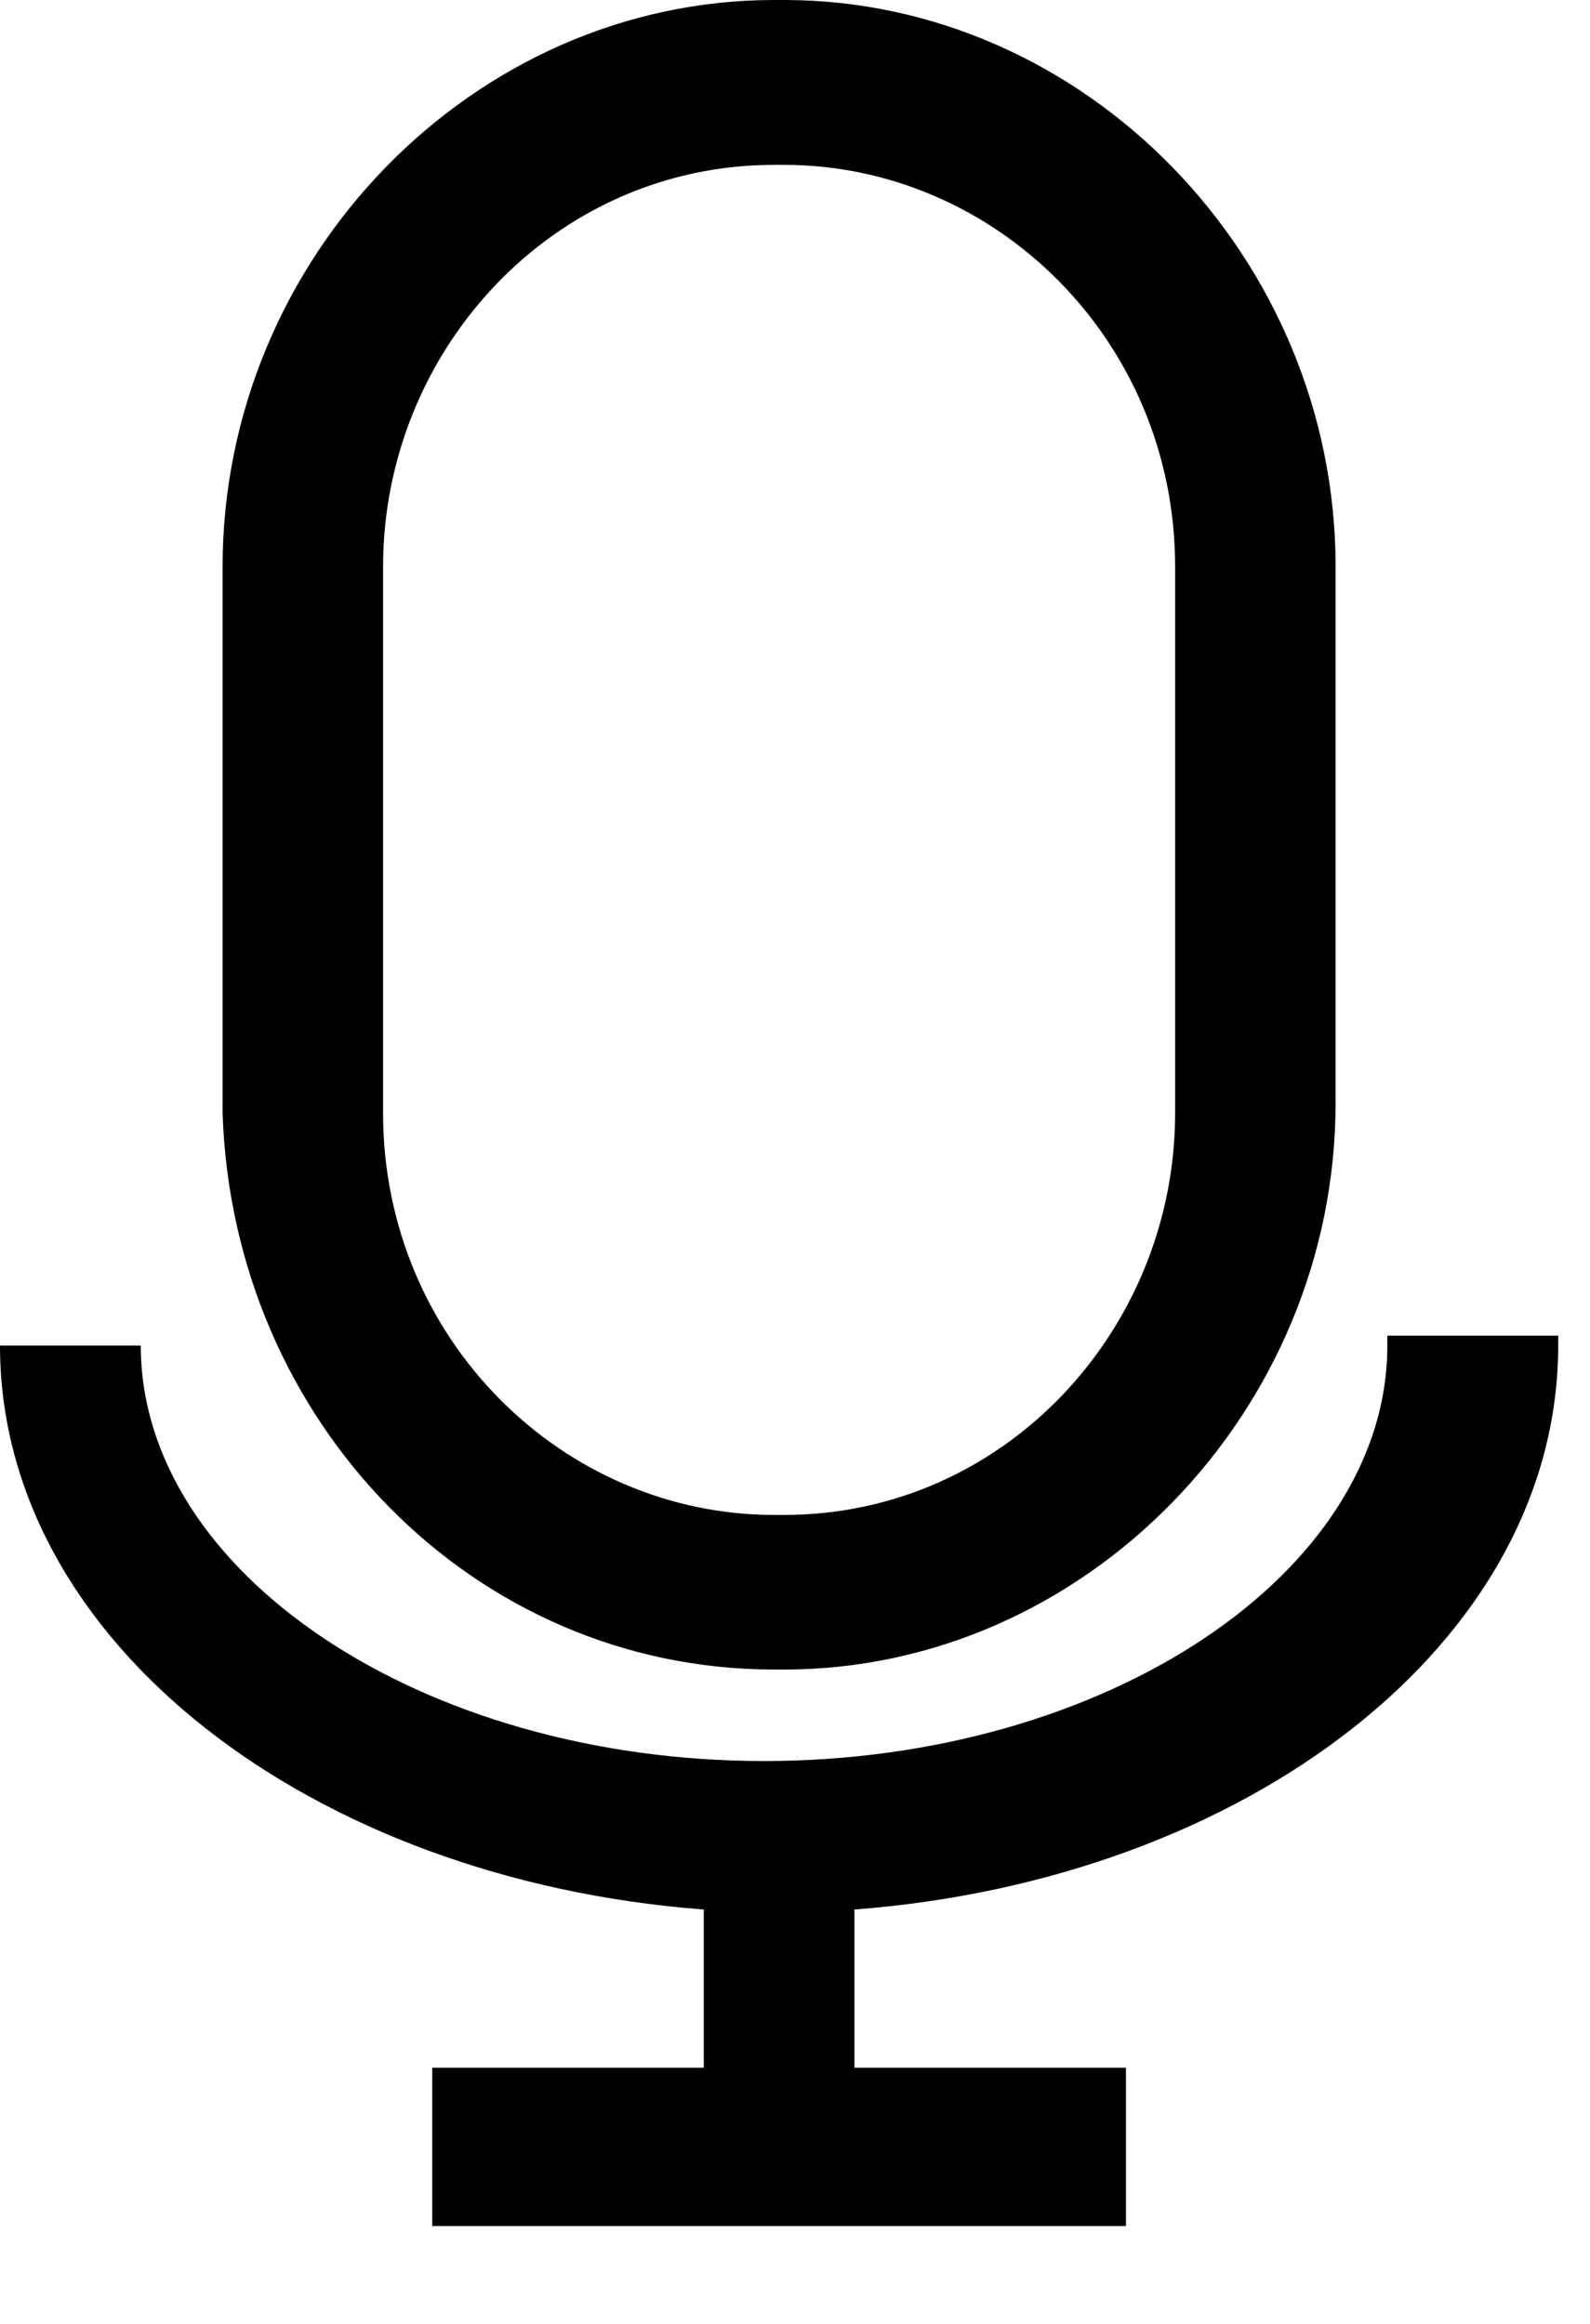<?xml version="1.0" encoding="UTF-8"?>
<svg width="13px" height="19px" viewBox="0 0 13 19" version="1.1" xmlns="http://www.w3.org/2000/svg" xmlns:xlink="http://www.w3.org/1999/xlink">
    <!-- Generator: Sketch 57.1 (83088) - https://sketch.com -->
    <title>yuyin-3</title>
    <desc>Created with Sketch.</desc>
    <g id="搜索" stroke="none" stroke-width="1" fill="none" fill-rule="evenodd">
        <g id="9-搜索" transform="translate(-261, -49)" fill="#000000">
            <g id="分组" transform="translate(24, 40)">
                <g id="yuyin-3" transform="translate(237, 9)">
                    <path d="M6.329,13.65 L6.411,13.65 C8.87,13.65 10.92,11.544 10.92,9.016 L10.92,4.634 C10.92,2.106 8.87,0 6.411,0 L6.329,0 C3.87,0 1.82,2.106 1.82,4.634 L1.82,9.1 C1.902,11.628 3.87,13.65 6.329,13.65 Z M3.132,4.634 C3.132,2.865 4.525,1.348 6.329,1.348 L6.411,1.348 C8.133,1.348 9.608,2.781 9.608,4.634 L9.608,9.1 C9.608,10.869 8.215,12.386 6.411,12.386 L6.329,12.386 C4.607,12.386 3.132,10.954 3.132,9.1 L3.132,4.634 Z" id="形状" fill-rule="nonzero"></path>
                    <path d="M11.589,10.92 L11.343,10.92 L11.343,11.001 C11.343,12.861 9.041,14.398 6.247,14.398 C3.452,14.398 1.151,12.861 1.151,11.001 L0,11.001 C0,13.428 2.548,15.369 5.754,15.612 L5.754,16.906 L3.534,16.906 L3.534,18.2 L9.206,18.2 L9.206,16.906 L6.986,16.906 L6.986,15.612 C10.192,15.369 12.74,13.428 12.74,11.001 L12.74,10.92 L11.589,10.92 Z" id="路径"></path>
                </g>
            </g>
        </g>
    </g>
</svg>